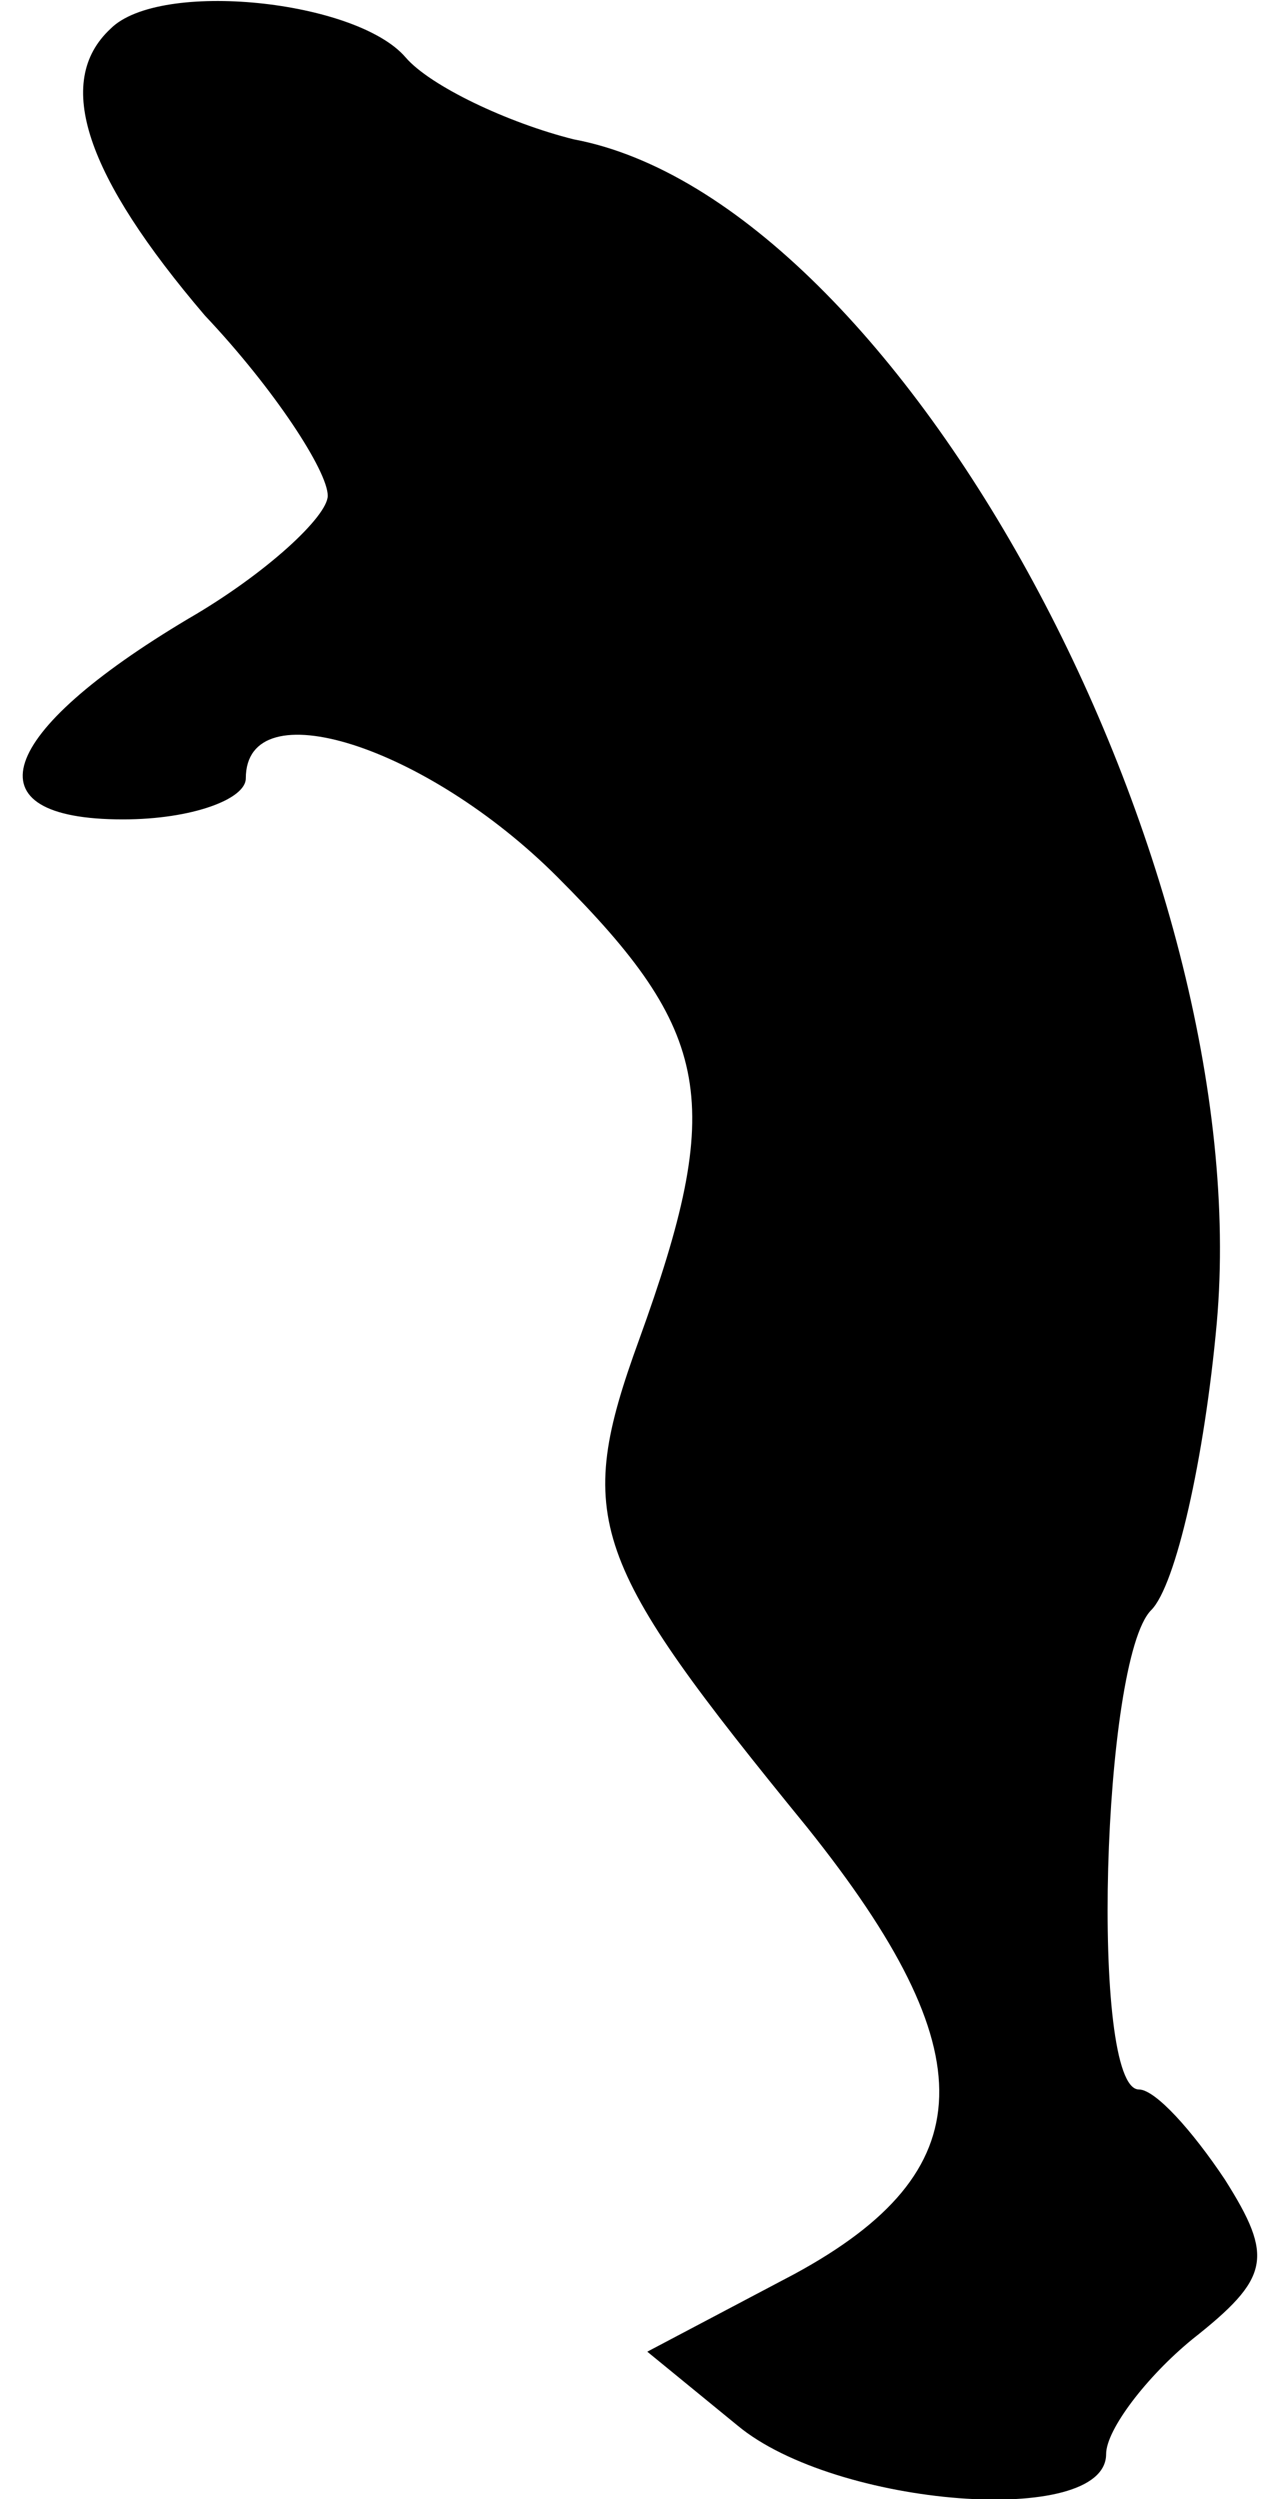 <?xml version="1.0" standalone="no"?>
<!DOCTYPE svg PUBLIC "-//W3C//DTD SVG 20010904//EN"
 "http://www.w3.org/TR/2001/REC-SVG-20010904/DTD/svg10.dtd">
<svg version="1.0" xmlns="http://www.w3.org/2000/svg"
 width="31pt" height="61pt" viewBox="0 0 31 61"
 preserveAspectRatio="xMidYMid meet">
<g transform="translate(0,61) scale(0.1,-0.1)"
fill="#000000" stroke="none">
<path fill="#000000" stroke="none" d="M27 603 c-14 -13 -6 -36 23 -70 17 -18
30 -38 30 -44 0 -5 -15 -19 -34 -30 -47 -28 -54 -49 -16 -49 17 0 30 5 30 10
0 22 44 8 76 -24 38 -38 41 -55 20 -113 -16 -44 -12 -54 41 -119 44 -55 43
-84 -3 -109 l-36 -19 22 -18 c24 -20 90 -25 90 -7 0 6 10 19 21 28 19 15 20
20 8 39 -8 12 -17 22 -21 22 -12 0 -9 105 3 117 6 6 13 37 16 70 10 112 -77
274 -157 289 -16 4 -35 13 -41 20 -12 14 -60 19 -72 7z"/>
</g>
</svg>
